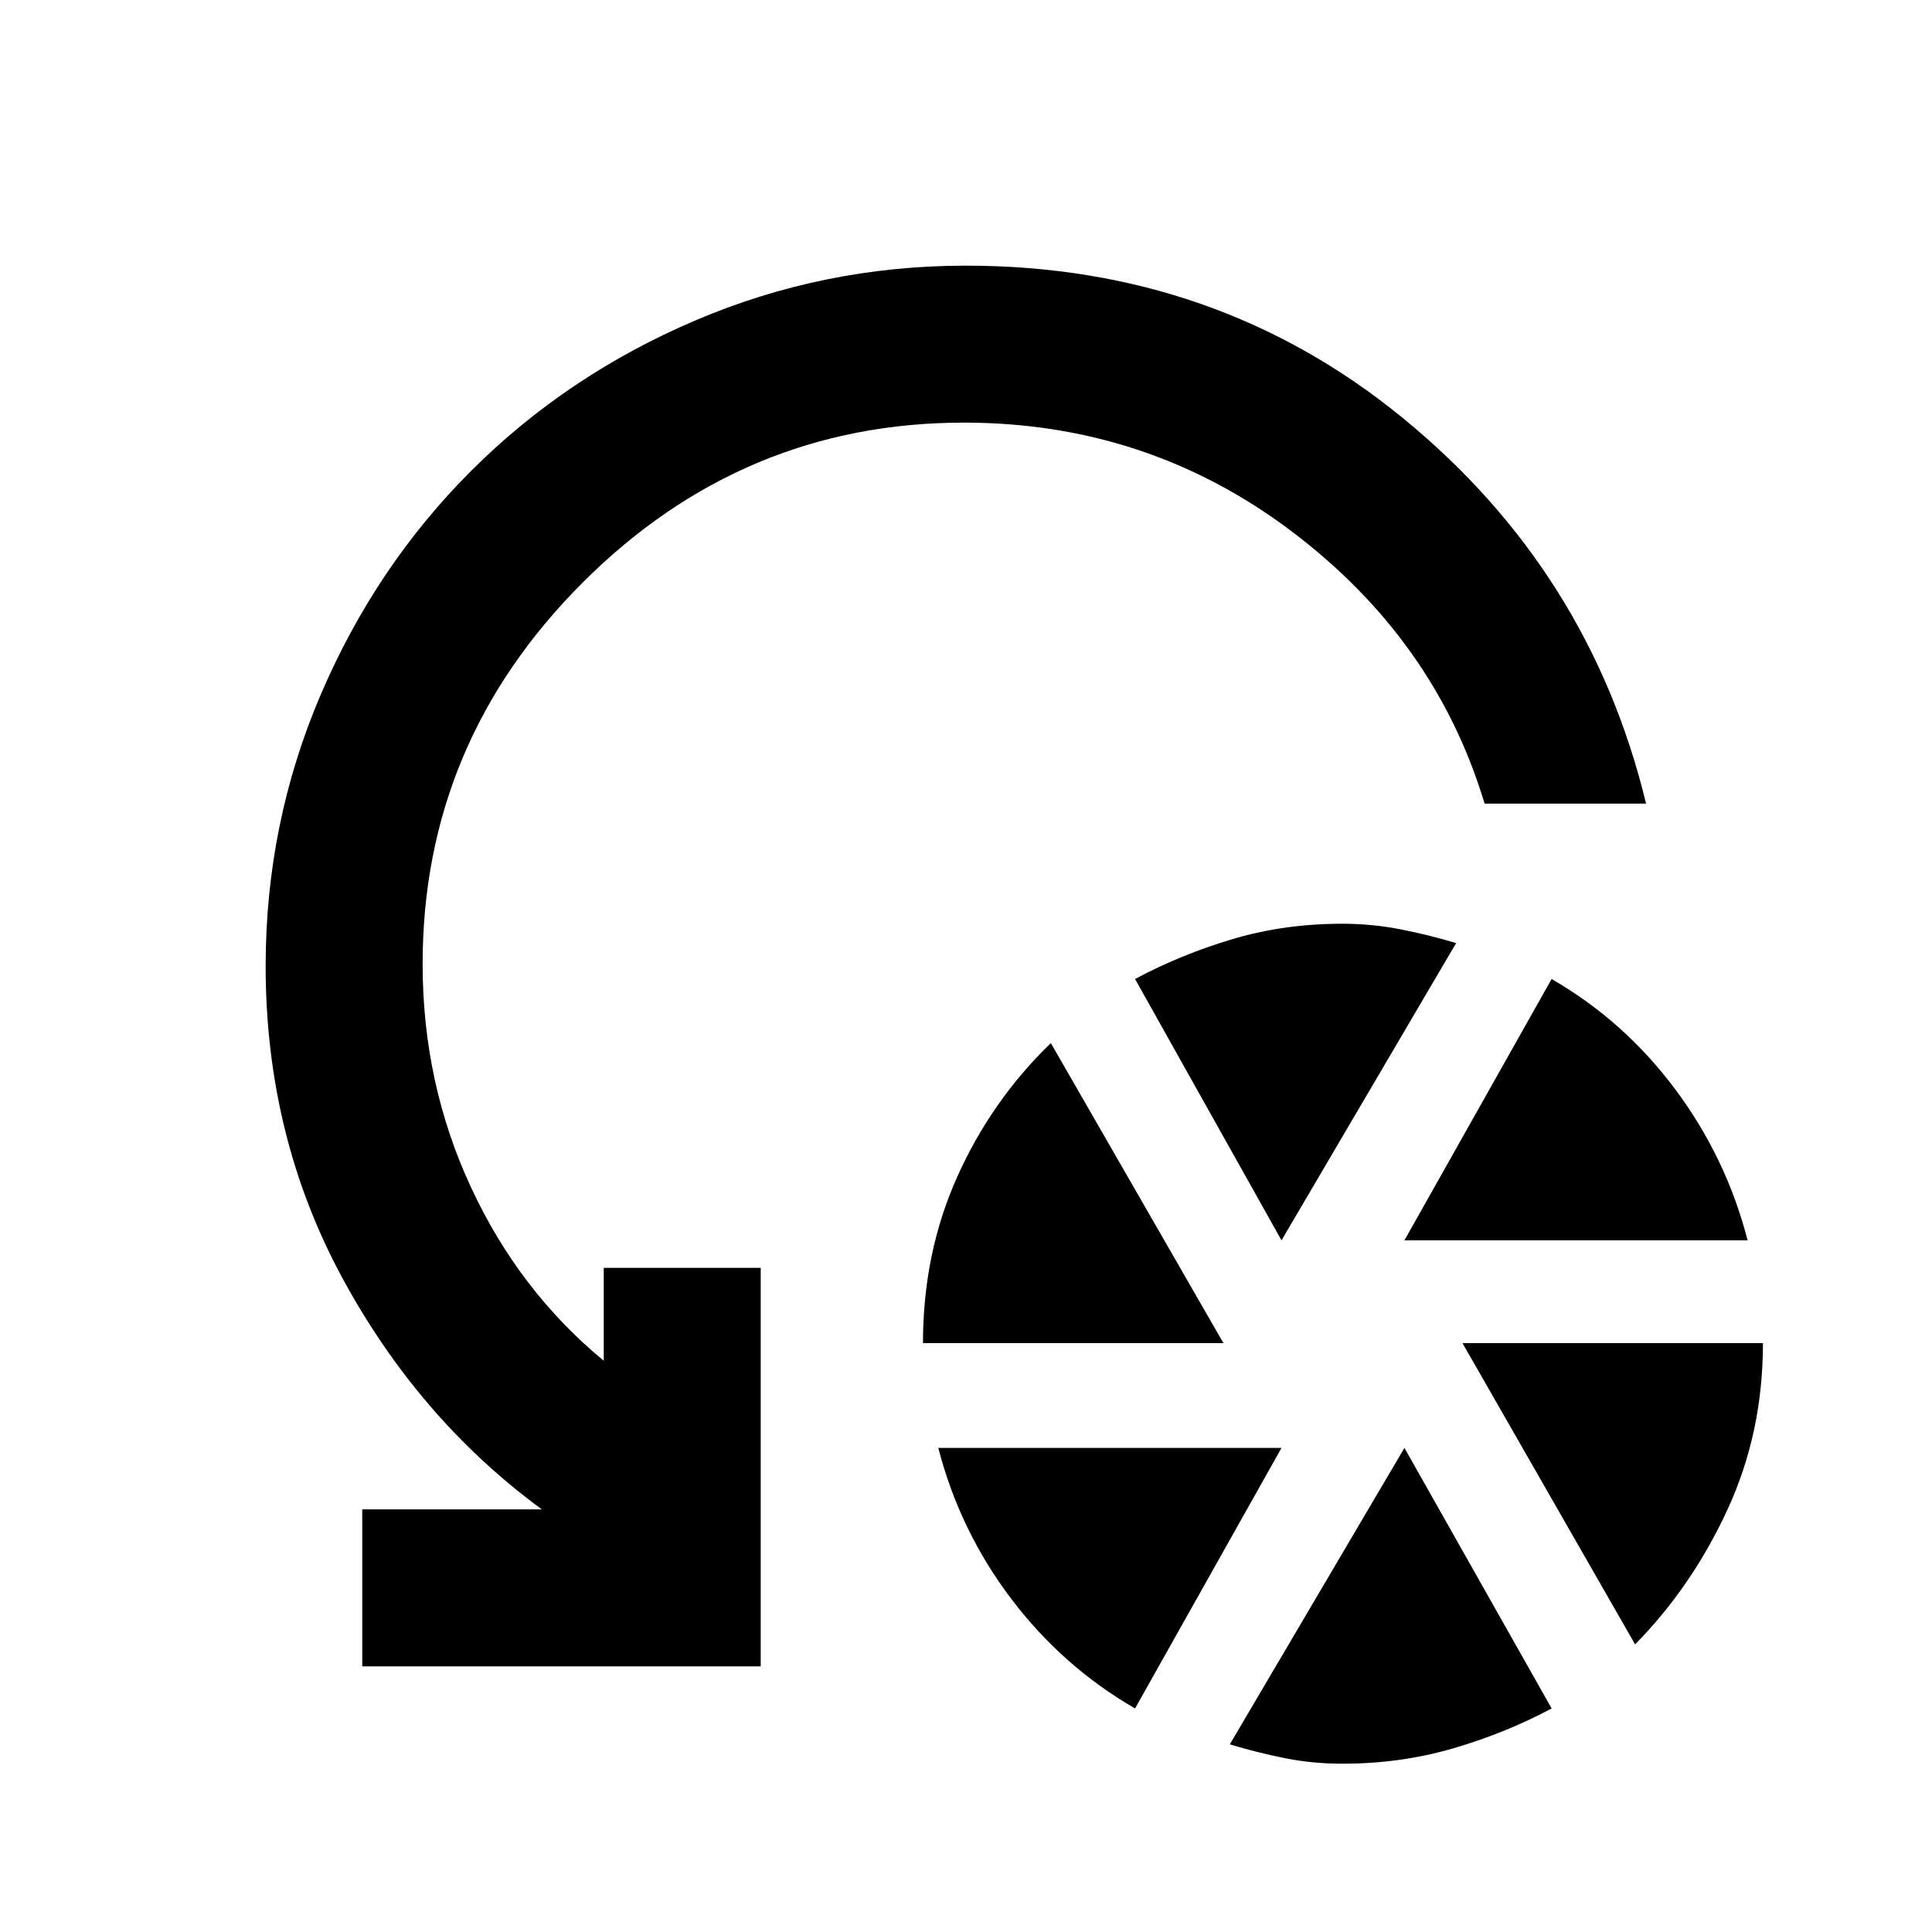 <svg xmlns="http://www.w3.org/2000/svg" height="20" viewBox="0 -960 960 960" width="20"><path d="M458.62-292.62q0-44.69 17.03-82.65 17.04-37.96 46.5-66.42l85.77 149.07h-149.3ZM564-111.08q-36.08-20.84-61.62-54.61-25.53-33.77-36.15-74.85h170.54L564-111.08Zm72.77-232.61L564-473.54q22.85-12.23 48.5-19.84Q638.15-501 667-501q14.85 0 29.08 2.81 14.23 2.81 27.46 6.81l-86.77 147.69ZM667-83.62q-14.85 0-28.77-2.8-13.92-2.81-27.15-6.81l86.77-147.31L771-111.08q-22.85 12.23-49 19.85-26.15 7.61-55 7.61Zm30.85-260.07L771-473.54q36.08 20.85 61.42 54.81 25.35 33.96 35.96 75.04H697.85Zm114.61 200.77-85.77-149.7H876q0 44.7-17.73 82.97-17.73 38.26-45.81 66.73Zm5.46-417.77h-80.23q-24.54-81.54-96.07-135.43Q570.08-750 479-750q-110 0-189.5 79.5T210-481q0 59.15 23.96 110.81 23.96 51.65 66.04 86.34V-330h78v198H180v-78h89.23q-61.3-45-99.27-115.27Q132-395.54 132-480q0-70.77 27.27-134.61 27.27-63.85 74.77-111.35 47.5-47.5 111.35-74.77Q409.23-828 480-828q124.61 0 217.31 75.92Q790-676.15 817.92-560.69Z"/></svg>